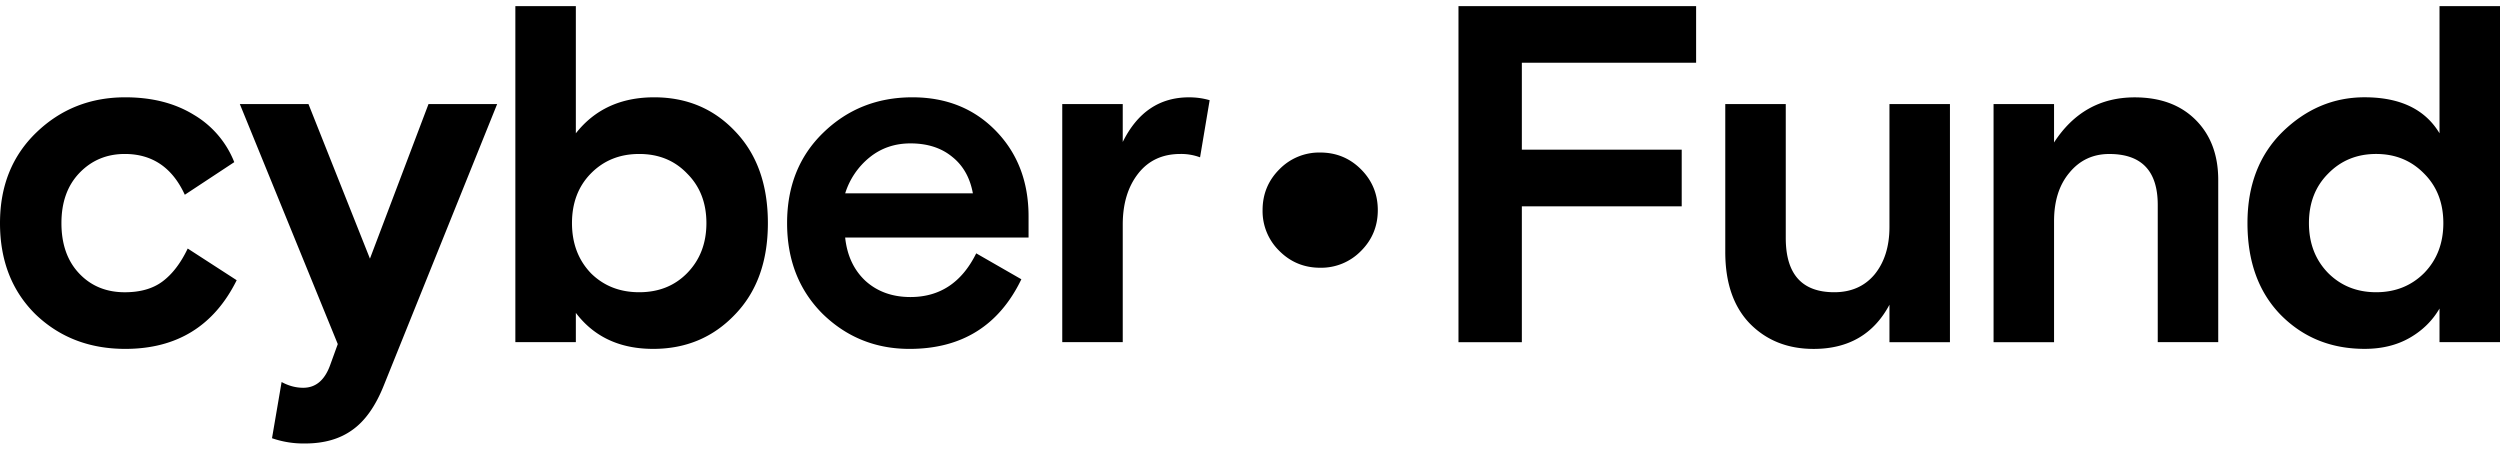 <svg xmlns="http://www.w3.org/2000/svg" viewBox="0 0 92 17" height="30" width="162.353" fill="none"><path fill="currentColor" d="m6.908 9.146 1.802 1.166c-.836 1.685-2.203 2.527-4.099 2.527-1.32 0-2.42-.424-3.304-1.272C.436 10.707 0 9.588 0 8.21c0-1.366.448-2.48 1.343-3.339.895-.86 1.984-1.29 3.268-1.29.978 0 1.814.212 2.509.636a3.52 3.52 0 0 1 1.501 1.75l-1.82 1.2c-.459-1-1.195-1.501-2.208-1.501-.67 0-1.23.236-1.678.707-.436.459-.654 1.071-.654 1.837 0 .777.218 1.396.654 1.855.436.46.995.69 1.678.69.566 0 1.025-.13 1.378-.39.366-.27.678-.677.937-1.219ZM10.01 16.125l.353-2.067c.259.141.524.212.795.212.46 0 .789-.277.99-.83l.282-.778L8.826 3.83h2.526l2.262 5.688 2.155-5.688h2.526l-4.17 10.352c-.305.766-.694 1.314-1.165 1.644-.46.33-1.037.494-1.732.494a3.53 3.53 0 0 1-1.219-.194ZM18.965 12.591V.225h2.226v4.681c.695-.883 1.655-1.325 2.88-1.325 1.2 0 2.196.418 2.985 1.255.801.836 1.202 1.96 1.202 3.374 0 1.413-.407 2.538-1.22 3.374-.8.837-1.801 1.255-3.003 1.255-1.225 0-2.173-.442-2.844-1.325v1.077h-2.226Zm2.773-2.544c.472.471 1.066.707 1.785.707.718 0 1.307-.236 1.767-.707.47-.482.706-1.095.706-1.837s-.235-1.349-.706-1.82c-.46-.483-1.049-.724-1.767-.724-.719 0-1.313.241-1.785.724-.459.471-.689 1.078-.689 1.82s.23 1.354.69 1.837ZM37.851 8.74h-6.749c.071.671.324 1.207.76 1.608.436.388.984.583 1.643.583 1.084 0 1.89-.536 2.42-1.608l1.661.954c-.824 1.708-2.196 2.562-4.116 2.562-1.249 0-2.315-.43-3.198-1.29-.871-.871-1.307-1.984-1.307-3.339 0-1.354.441-2.462 1.325-3.321.895-.872 1.99-1.308 3.286-1.308 1.248 0 2.273.413 3.074 1.237.8.824 1.201 1.873 1.201 3.145v.777Zm-4.346-3.463c-.577 0-1.078.171-1.502.513a2.758 2.758 0 0 0-.9 1.325h4.699c-.106-.577-.36-1.025-.76-1.343-.4-.33-.913-.495-1.537-.495ZM44.515 3.687l-.353 2.103a1.987 1.987 0 0 0-.725-.124c-.66 0-1.177.241-1.554.724s-.566 1.107-.566 1.873v4.328h-2.226V3.83h2.226v1.395c.542-1.095 1.355-1.643 2.438-1.643.271 0 .524.036.76.106ZM47.081 9.235a2.044 2.044 0 0 1-.618-1.502c0-.589.206-1.09.618-1.502a2.044 2.044 0 0 1 1.502-.618c.589 0 1.09.206 1.502.618.412.413.618.913.618 1.502s-.206 1.09-.618 1.502a2.044 2.044 0 0 1-1.502.618c-.589 0-1.09-.206-1.502-.618ZM53.672 12.591V.225h8.745v2.084h-6.413v3.198h5.883v2.085h-5.883v5h-2.332ZM63.49 9.27V3.829h2.226v4.929c0 1.33.594 1.996 1.784 1.996.624 0 1.119-.218 1.484-.654.365-.447.548-1.03.548-1.749V3.83h2.226v8.762h-2.226v-1.378c-.578 1.084-1.508 1.626-2.792 1.626-.954 0-1.737-.312-2.35-.937-.6-.624-.9-1.501-.9-2.632ZM81.631 6.62v5.971h-2.226V7.54c0-1.249-.595-1.873-1.784-1.873-.601 0-1.09.23-1.467.689-.377.448-.565 1.042-.565 1.784v4.452h-2.226V3.83h2.226v1.413c.718-1.107 1.708-1.66 2.968-1.66.942 0 1.69.276 2.244.83.553.553.83 1.29.83 2.208ZM92 .225V12.59h-2.226v-1.236c-.26.447-.624.806-1.095 1.077-.472.271-1.025.407-1.661.407-1.237 0-2.267-.418-3.092-1.255-.812-.836-1.219-1.96-1.219-3.374 0-1.39.43-2.509 1.29-3.357.871-.848 1.879-1.272 3.02-1.272 1.308 0 2.227.442 2.757 1.325V.225H92Zm-6.325 9.822c.471.471 1.06.707 1.767.707.707 0 1.296-.236 1.767-.707.47-.482.706-1.095.706-1.837s-.235-1.349-.706-1.82c-.472-.483-1.06-.724-1.767-.724-.707 0-1.296.241-1.767.724-.47.471-.706 1.078-.706 1.82s.235 1.354.706 1.837Z"></path></svg>
